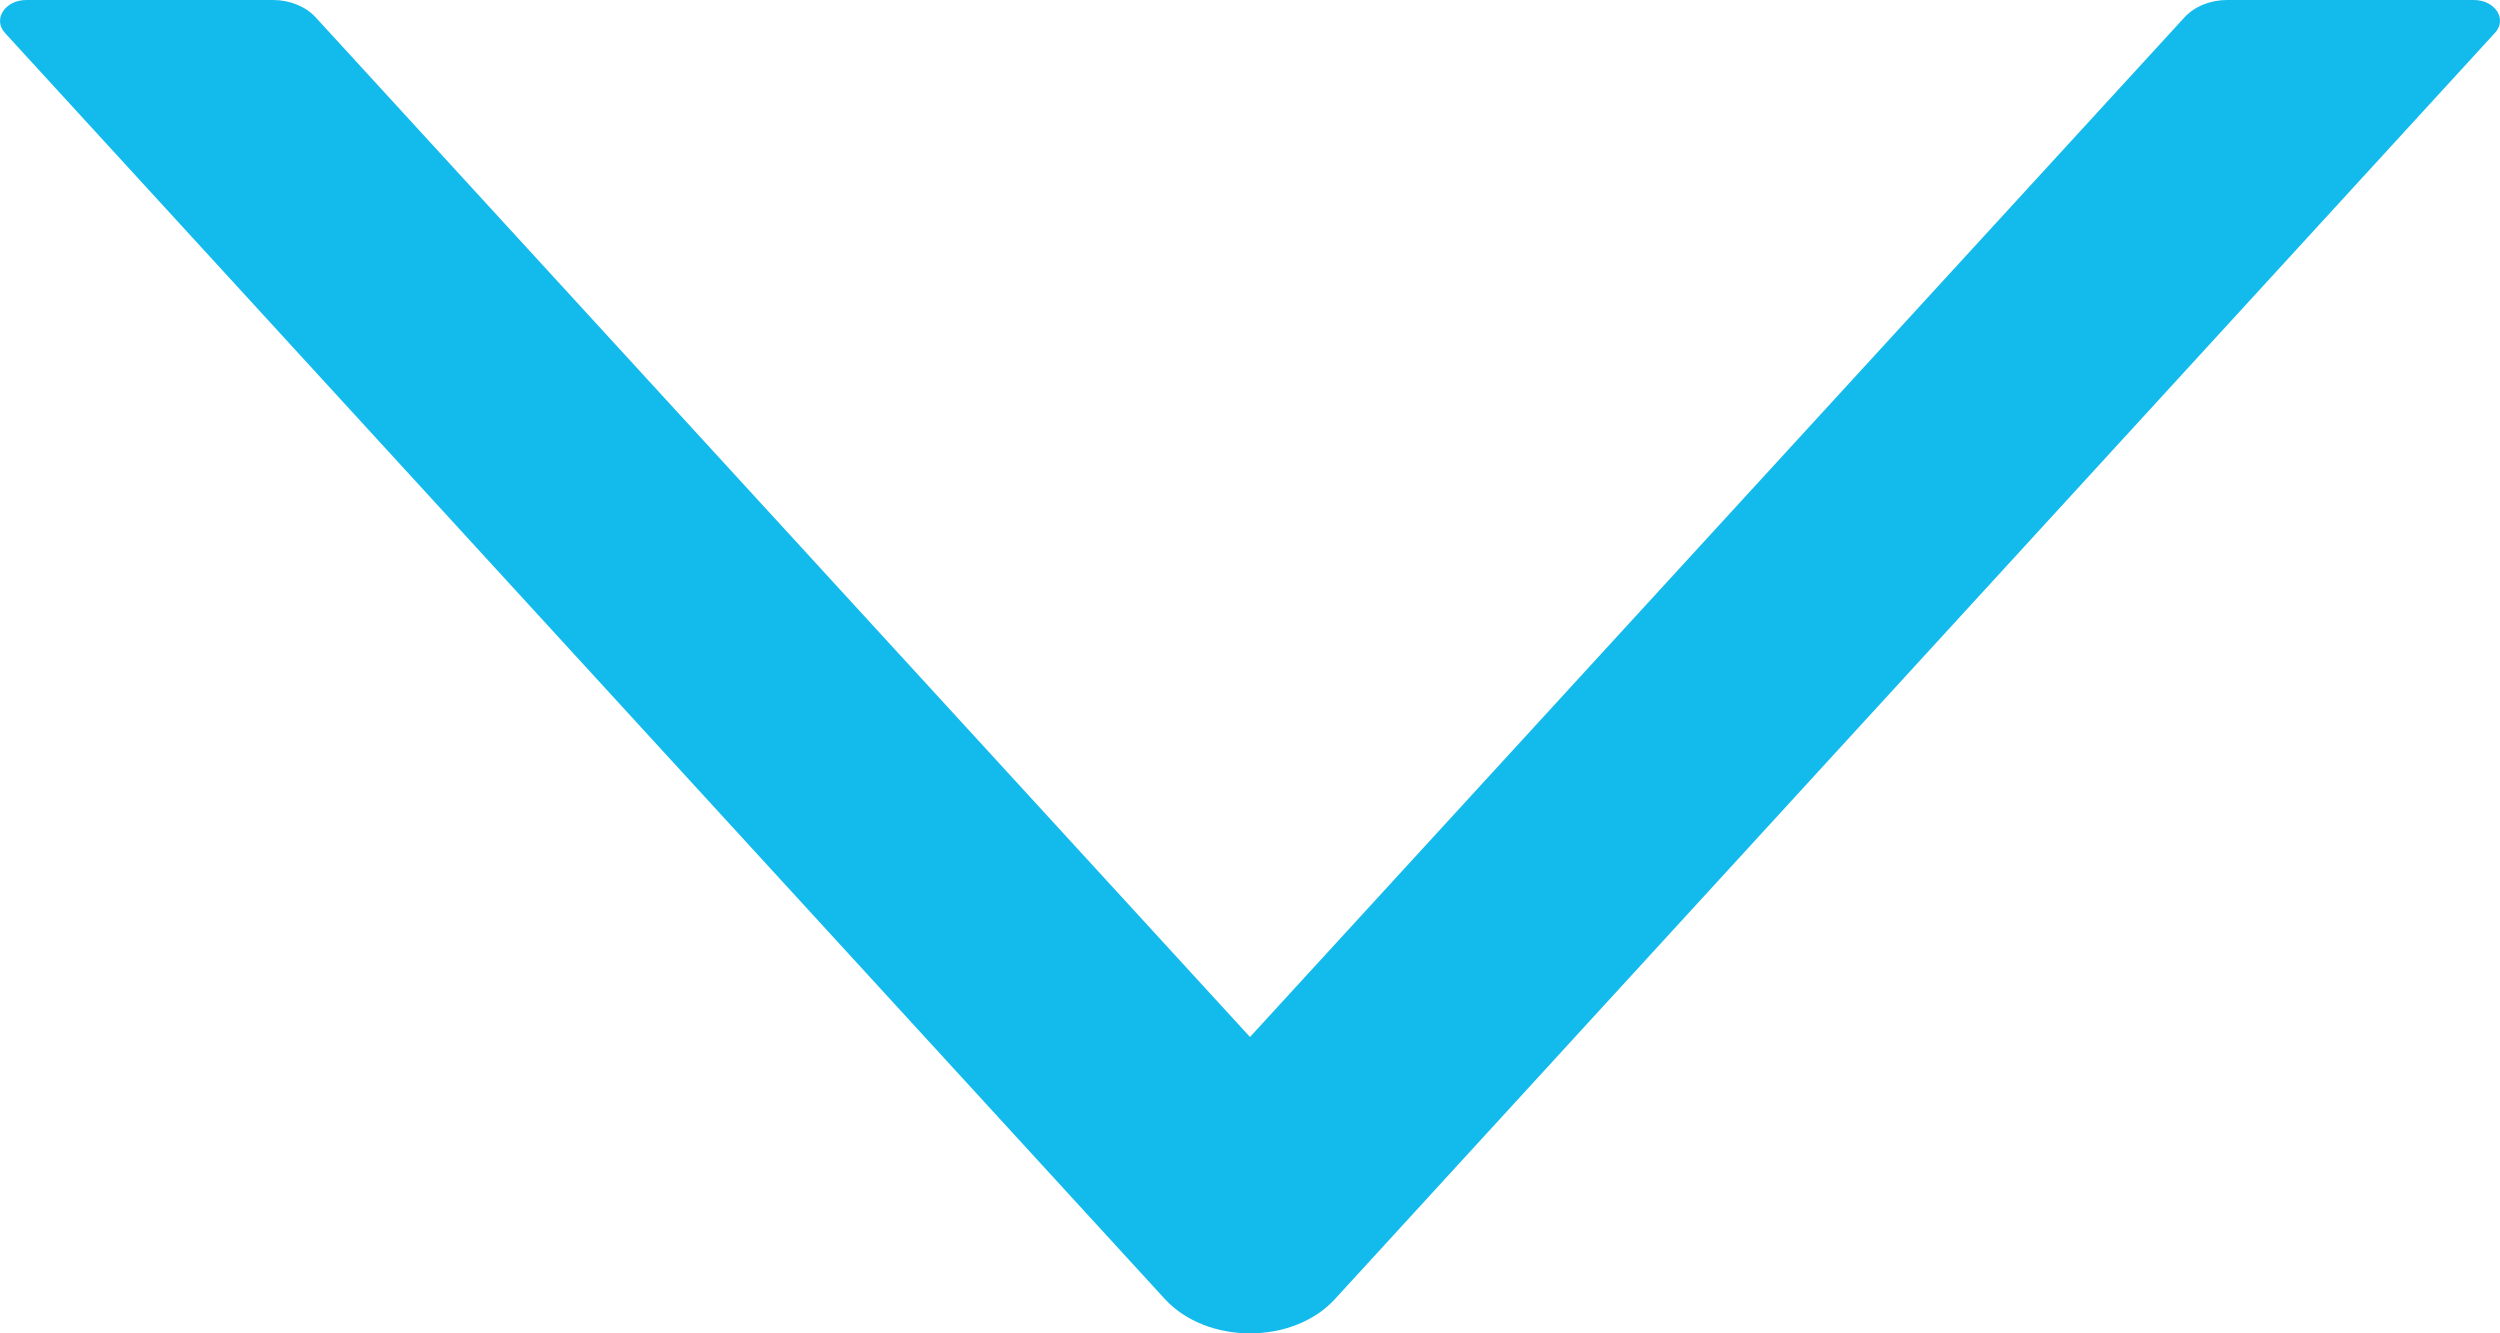 <svg width="15" height="8" viewBox="0 0 15 8" fill="none" xmlns="http://www.w3.org/2000/svg">
<path d="M14.843 0L13.362 0C13.262 0 13.167 0.039 13.108 0.103L7.5 6.222L1.893 0.103C1.834 0.039 1.739 0 1.638 0L0.158 0C0.03 0 -0.045 0.116 0.03 0.198L6.989 7.794C7.242 8.069 7.759 8.069 8.01 7.794L14.969 0.198C15.046 0.116 14.971 0 14.843 0Z" fill="#13BBED"/>
</svg>
